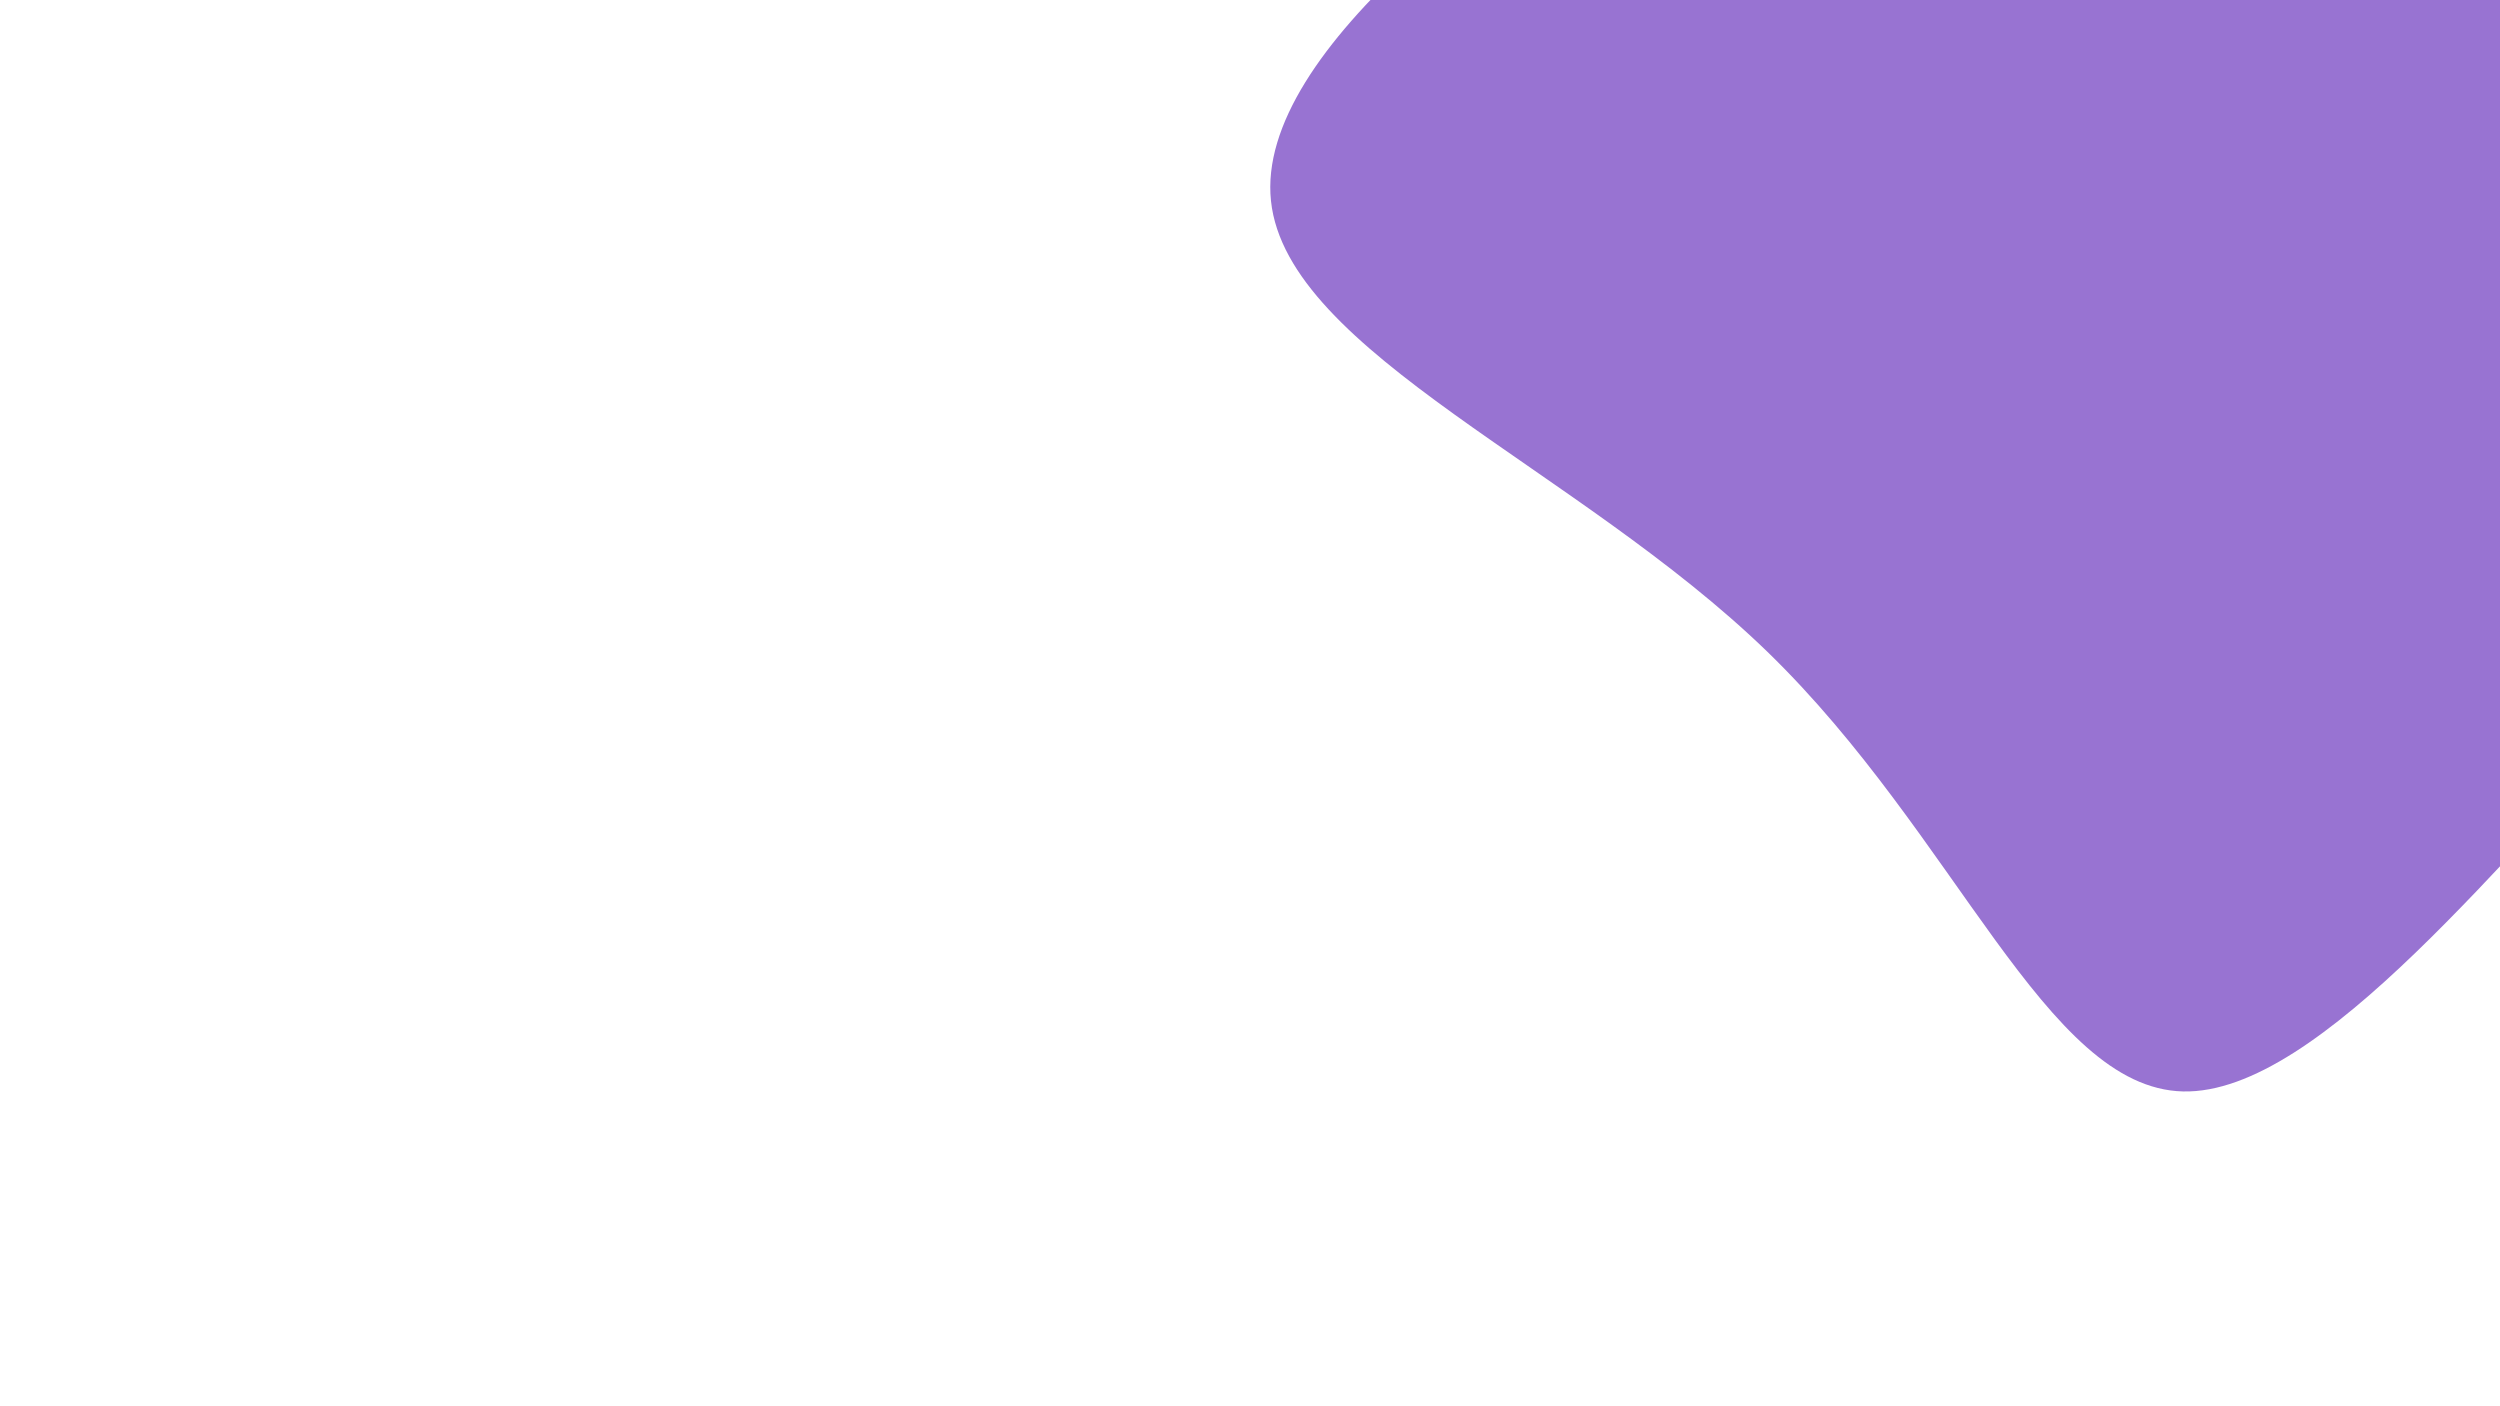 <svg id="visual" viewBox="0 0 1920 1080" width="1920" height="1080" xmlns="http://www.w3.org/2000/svg" xmlns:xlink="http://www.w3.org/1999/xlink" version="1.1"><rect x="0" y="0" width="1920" height="1080" fill="#fff"></rect><g transform="translate(1937.016 13.326)"><path d="M607 -850.6C776 -835.8 895.1 -649.5 921.6 -459.6C948 -269.7 881.8 -76.2 777.1 56.8C672.5 189.7 529.3 262.2 415.4 317.6C301.5 373.1 216.8 411.5 102.7 525.1C-11.4 638.7 -154.9 827.4 -260.5 824.9C-366.2 822.3 -434 628.6 -579.6 487.3C-725.2 346.1 -948.6 257.3 -960.9 141C-973.2 24.7 -774.5 -119.1 -620.2 -211.1C-466 -303.1 -356.2 -343.2 -260.2 -391.4C-164.2 -439.5 -82.1 -495.8 68.4 -602.2C219 -708.7 437.9 -865.4 607 -850.6" fill="#9873d2"></path></g></svg>